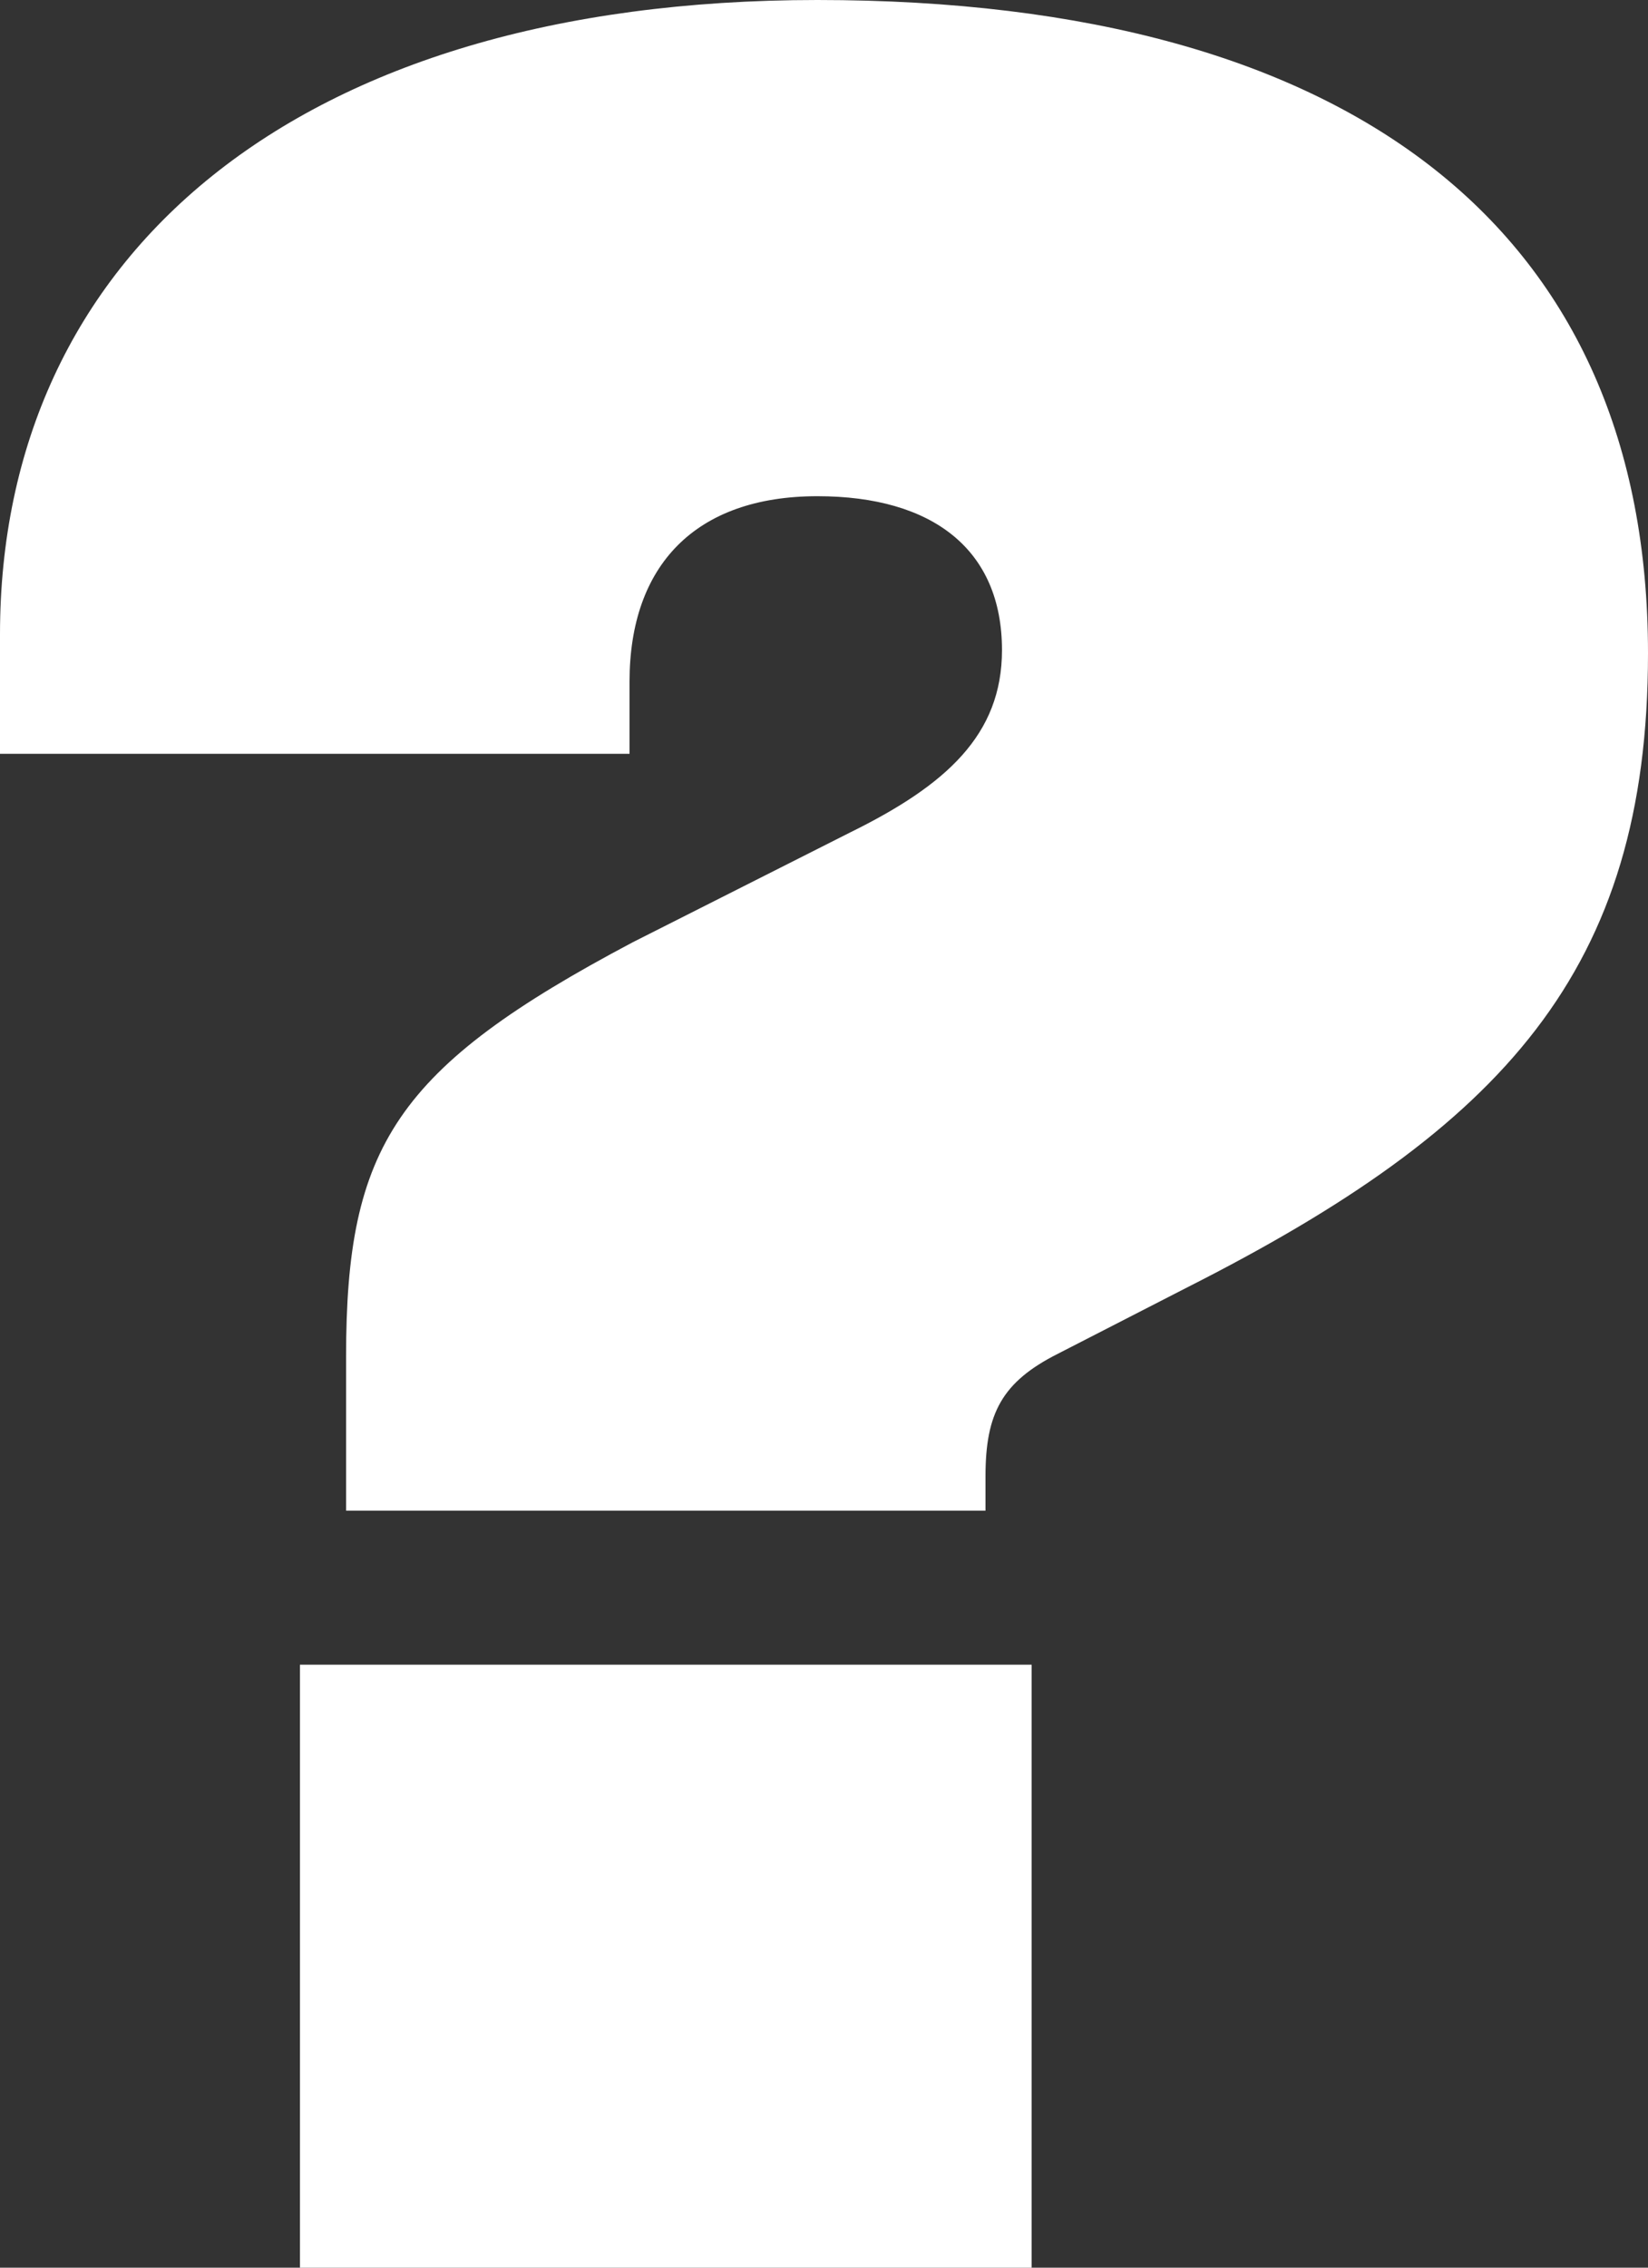 <svg width="16" height="22" viewBox="0 0 16 22" fill="none" xmlns="http://www.w3.org/2000/svg">
<rect x="0" y="0" width="16" height="22" fill="#333333" stroke="none"/>
<path d="M9.568 14.321V14.656H3.36V13.163C3.36 11.122 3.84 10.36 6.144 9.141L8.256 8.075C9.184 7.618 9.728 7.13 9.728 6.307C9.728 5.332 9.056 4.814 7.936 4.814C6.752 4.814 6.112 5.485 6.112 6.612V7.313H0V6.155C0 2.499 2.848 0 7.936 0C13.184 0 16 2.285 16 6.338C16 9.416 14.592 10.939 11.52 12.493L10.272 13.133C9.728 13.407 9.568 13.712 9.568 14.321ZM2.912 22V16.15H10.016V22H2.912Z" fill="white"/>
</svg>
